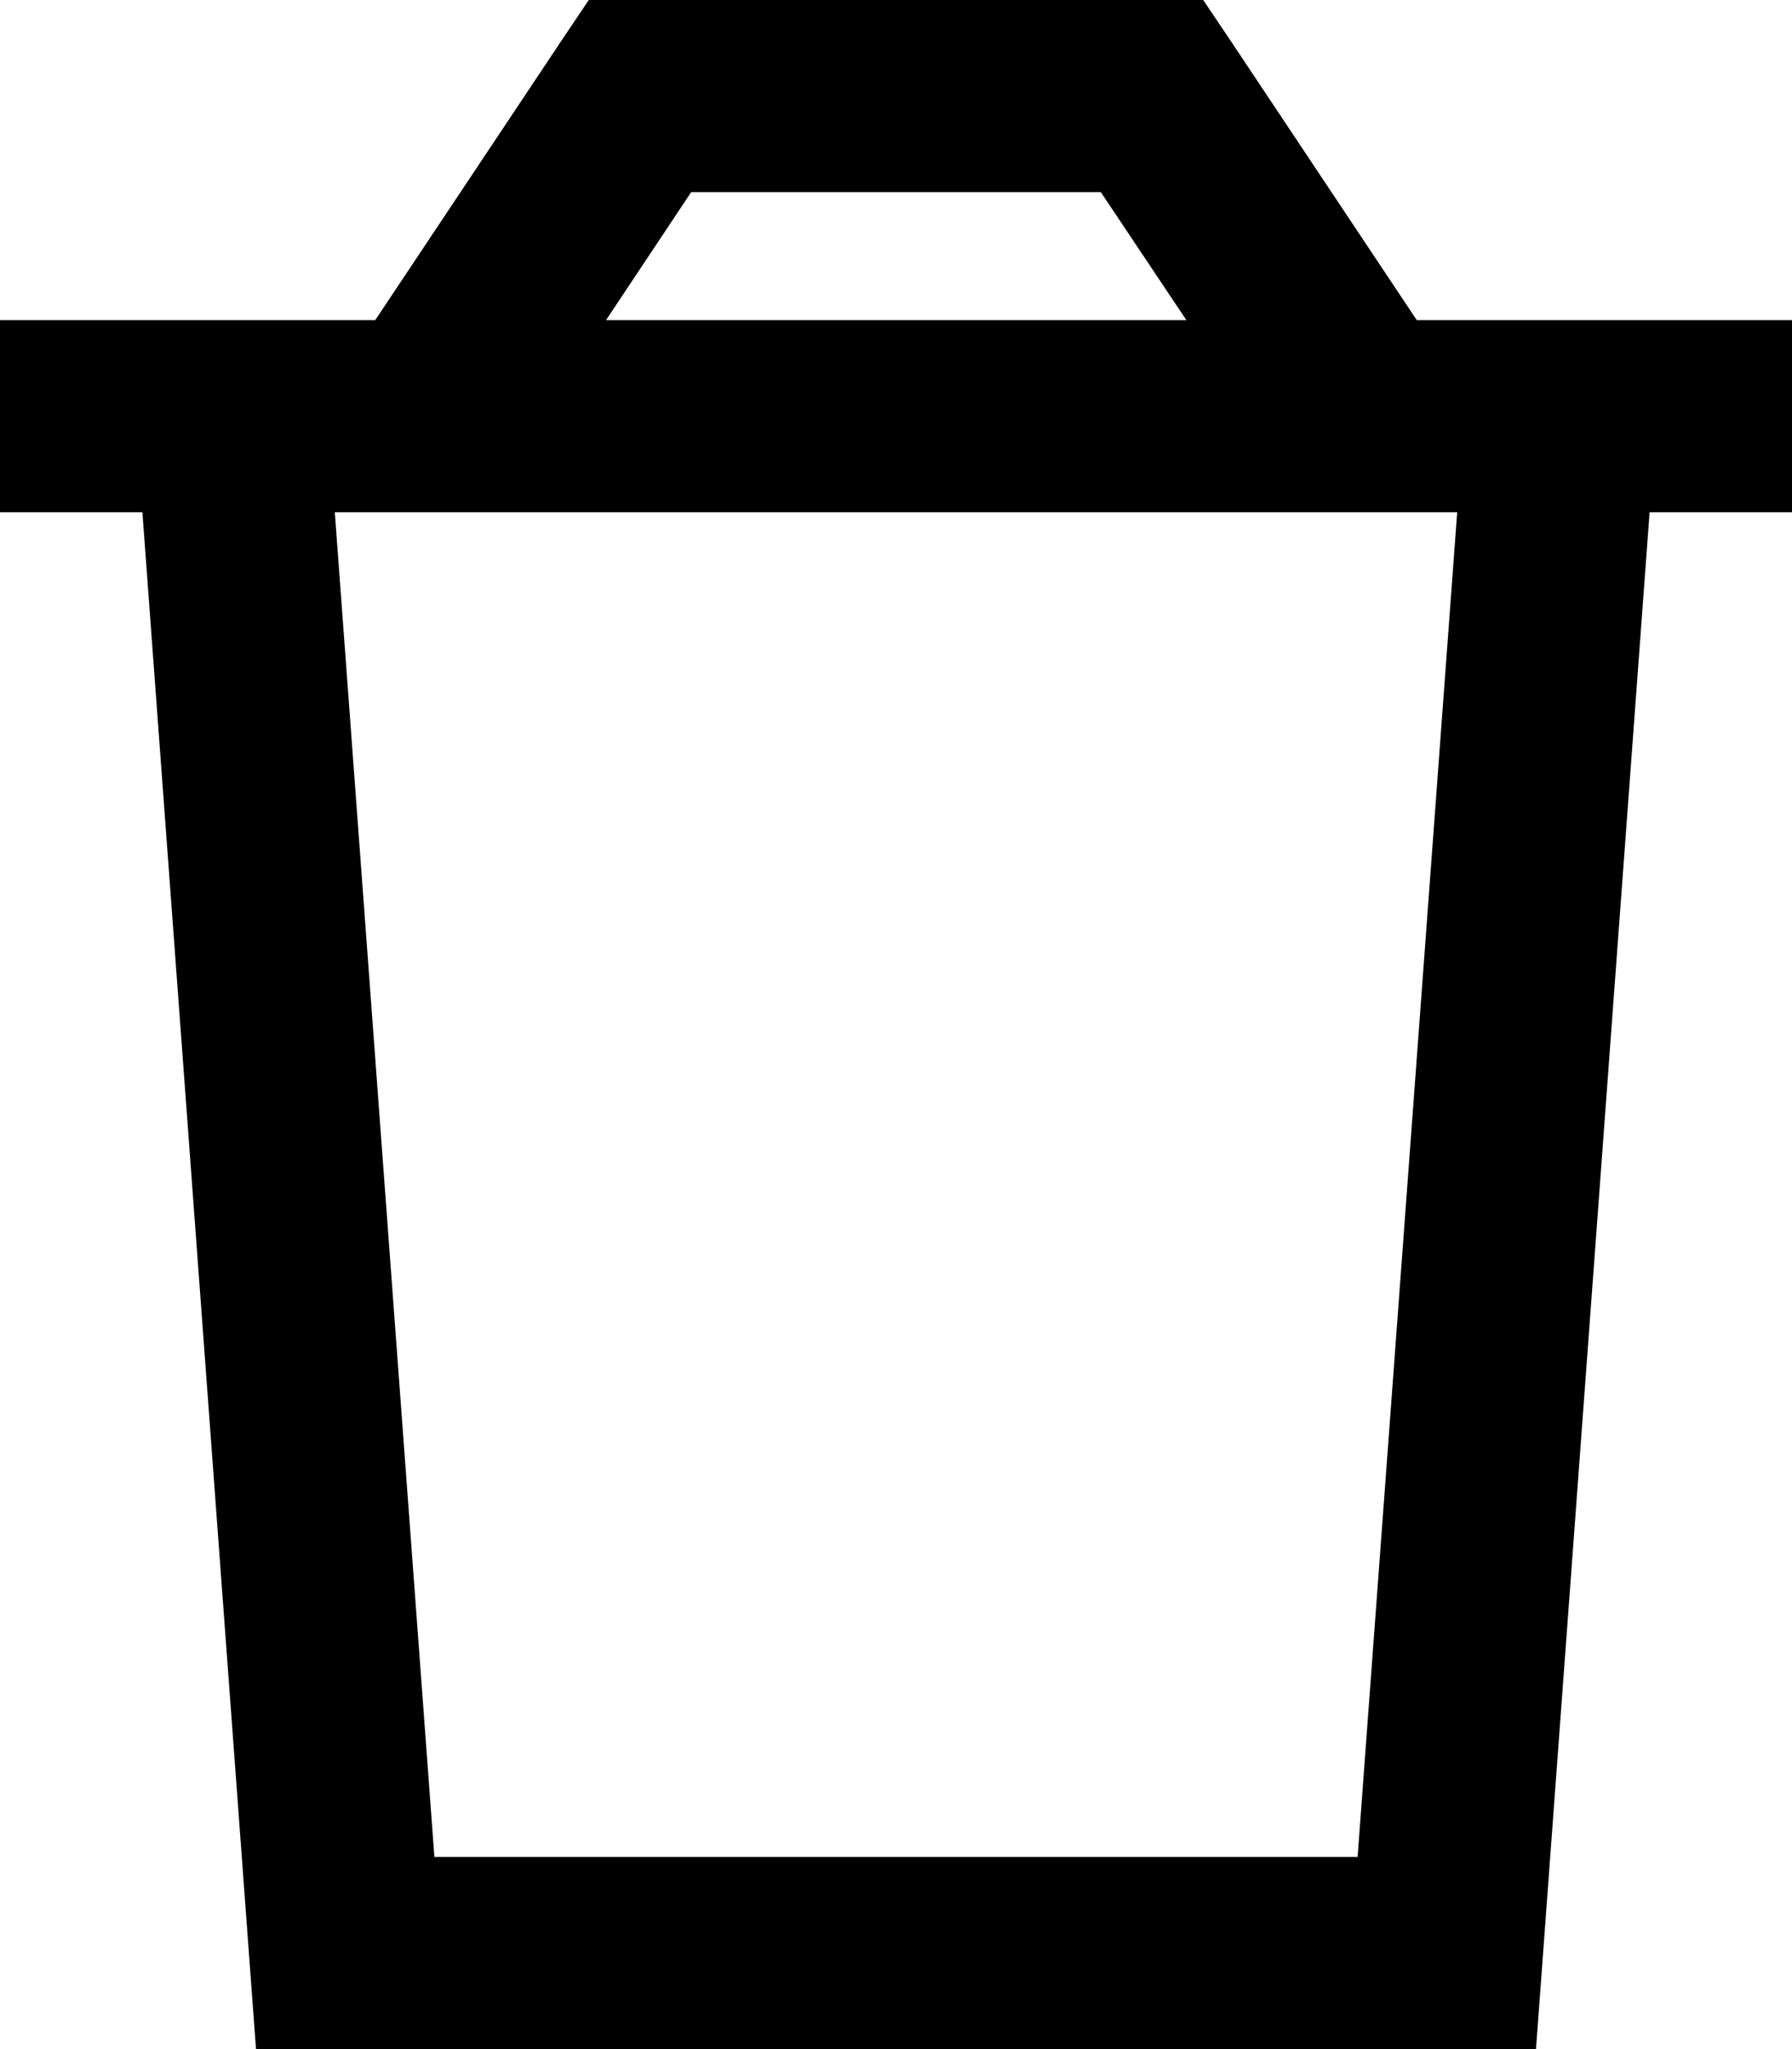 <svg fill="currentColor" xmlns="http://www.w3.org/2000/svg" viewBox="0 0 448 512"><!--! Font Awesome Pro 6.3.0 by @fontawesome - https://fontawesome.com License - https://fontawesome.com/license (Commercial License) Copyright 2023 Fonticons, Inc. --><path d="M147.2 0H160 288h12.8L308 10.7 354.2 80h13.7H416h32v48H412.4L384 512H64L35.6 128H0V80H32 80.1 93.8L140 10.7 147.2 0zm4.4 80h145L275.2 48H172.8L151.5 80zM83.7 128l24.9 336H339.4l24.9-336H83.7z"/></svg>